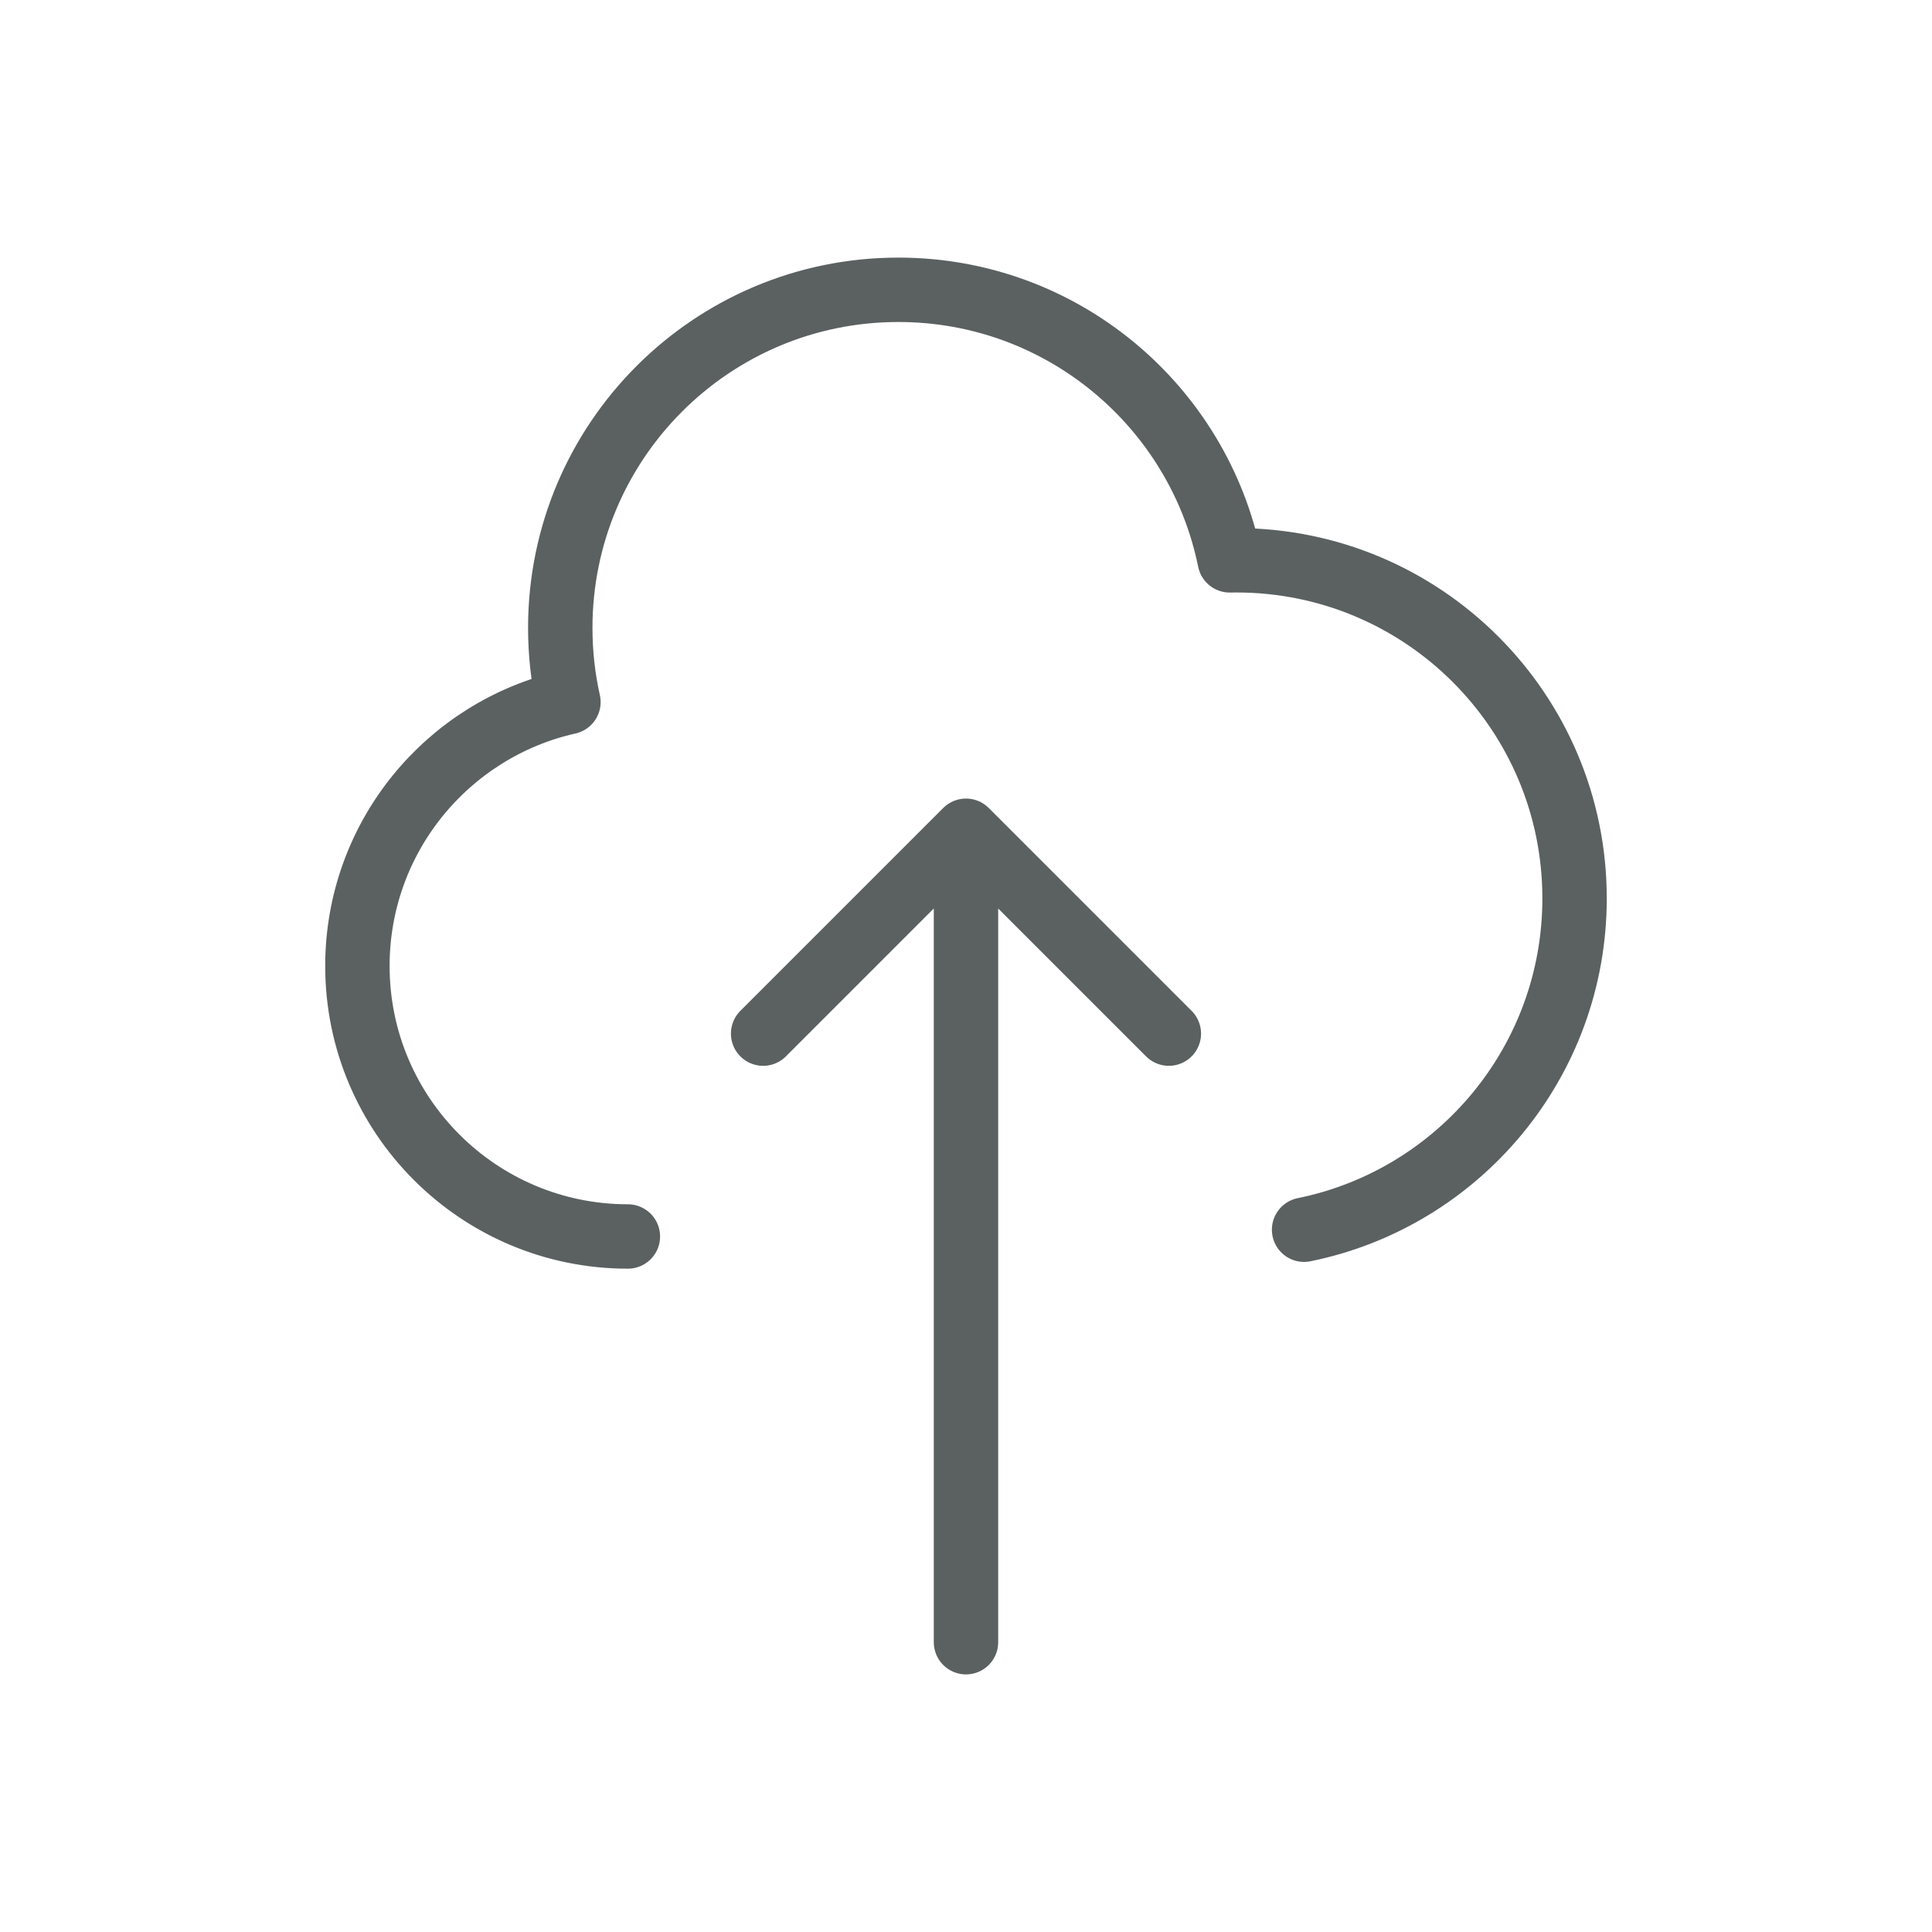 <svg width="120" height="120" viewBox="0 0 120 120" fill="none" xmlns="http://www.w3.org/2000/svg">
<g id="Media / Icon/Unfilled/cloud-upload">
<path id="Icon" d="M38.999 76.8C29.721 76.8 22.199 69.278 22.199 60C22.199 51.99 27.804 45.29 35.306 43.607C34.974 42.125 34.799 40.583 34.799 39C34.799 27.402 44.201 18 55.799 18C65.96 18 74.436 25.217 76.38 34.804C76.519 34.801 76.659 34.8 76.799 34.8C88.397 34.8 97.799 44.202 97.799 55.8C97.799 65.96 90.585 74.434 80.999 76.38M72.599 64.2L59.999 51.6M59.999 51.6L47.399 64.2M59.999 51.6L59.999 102" stroke="#5B6161" stroke-width="4" stroke-linecap="round" stroke-linejoin="round"/>
</g>
</svg>
